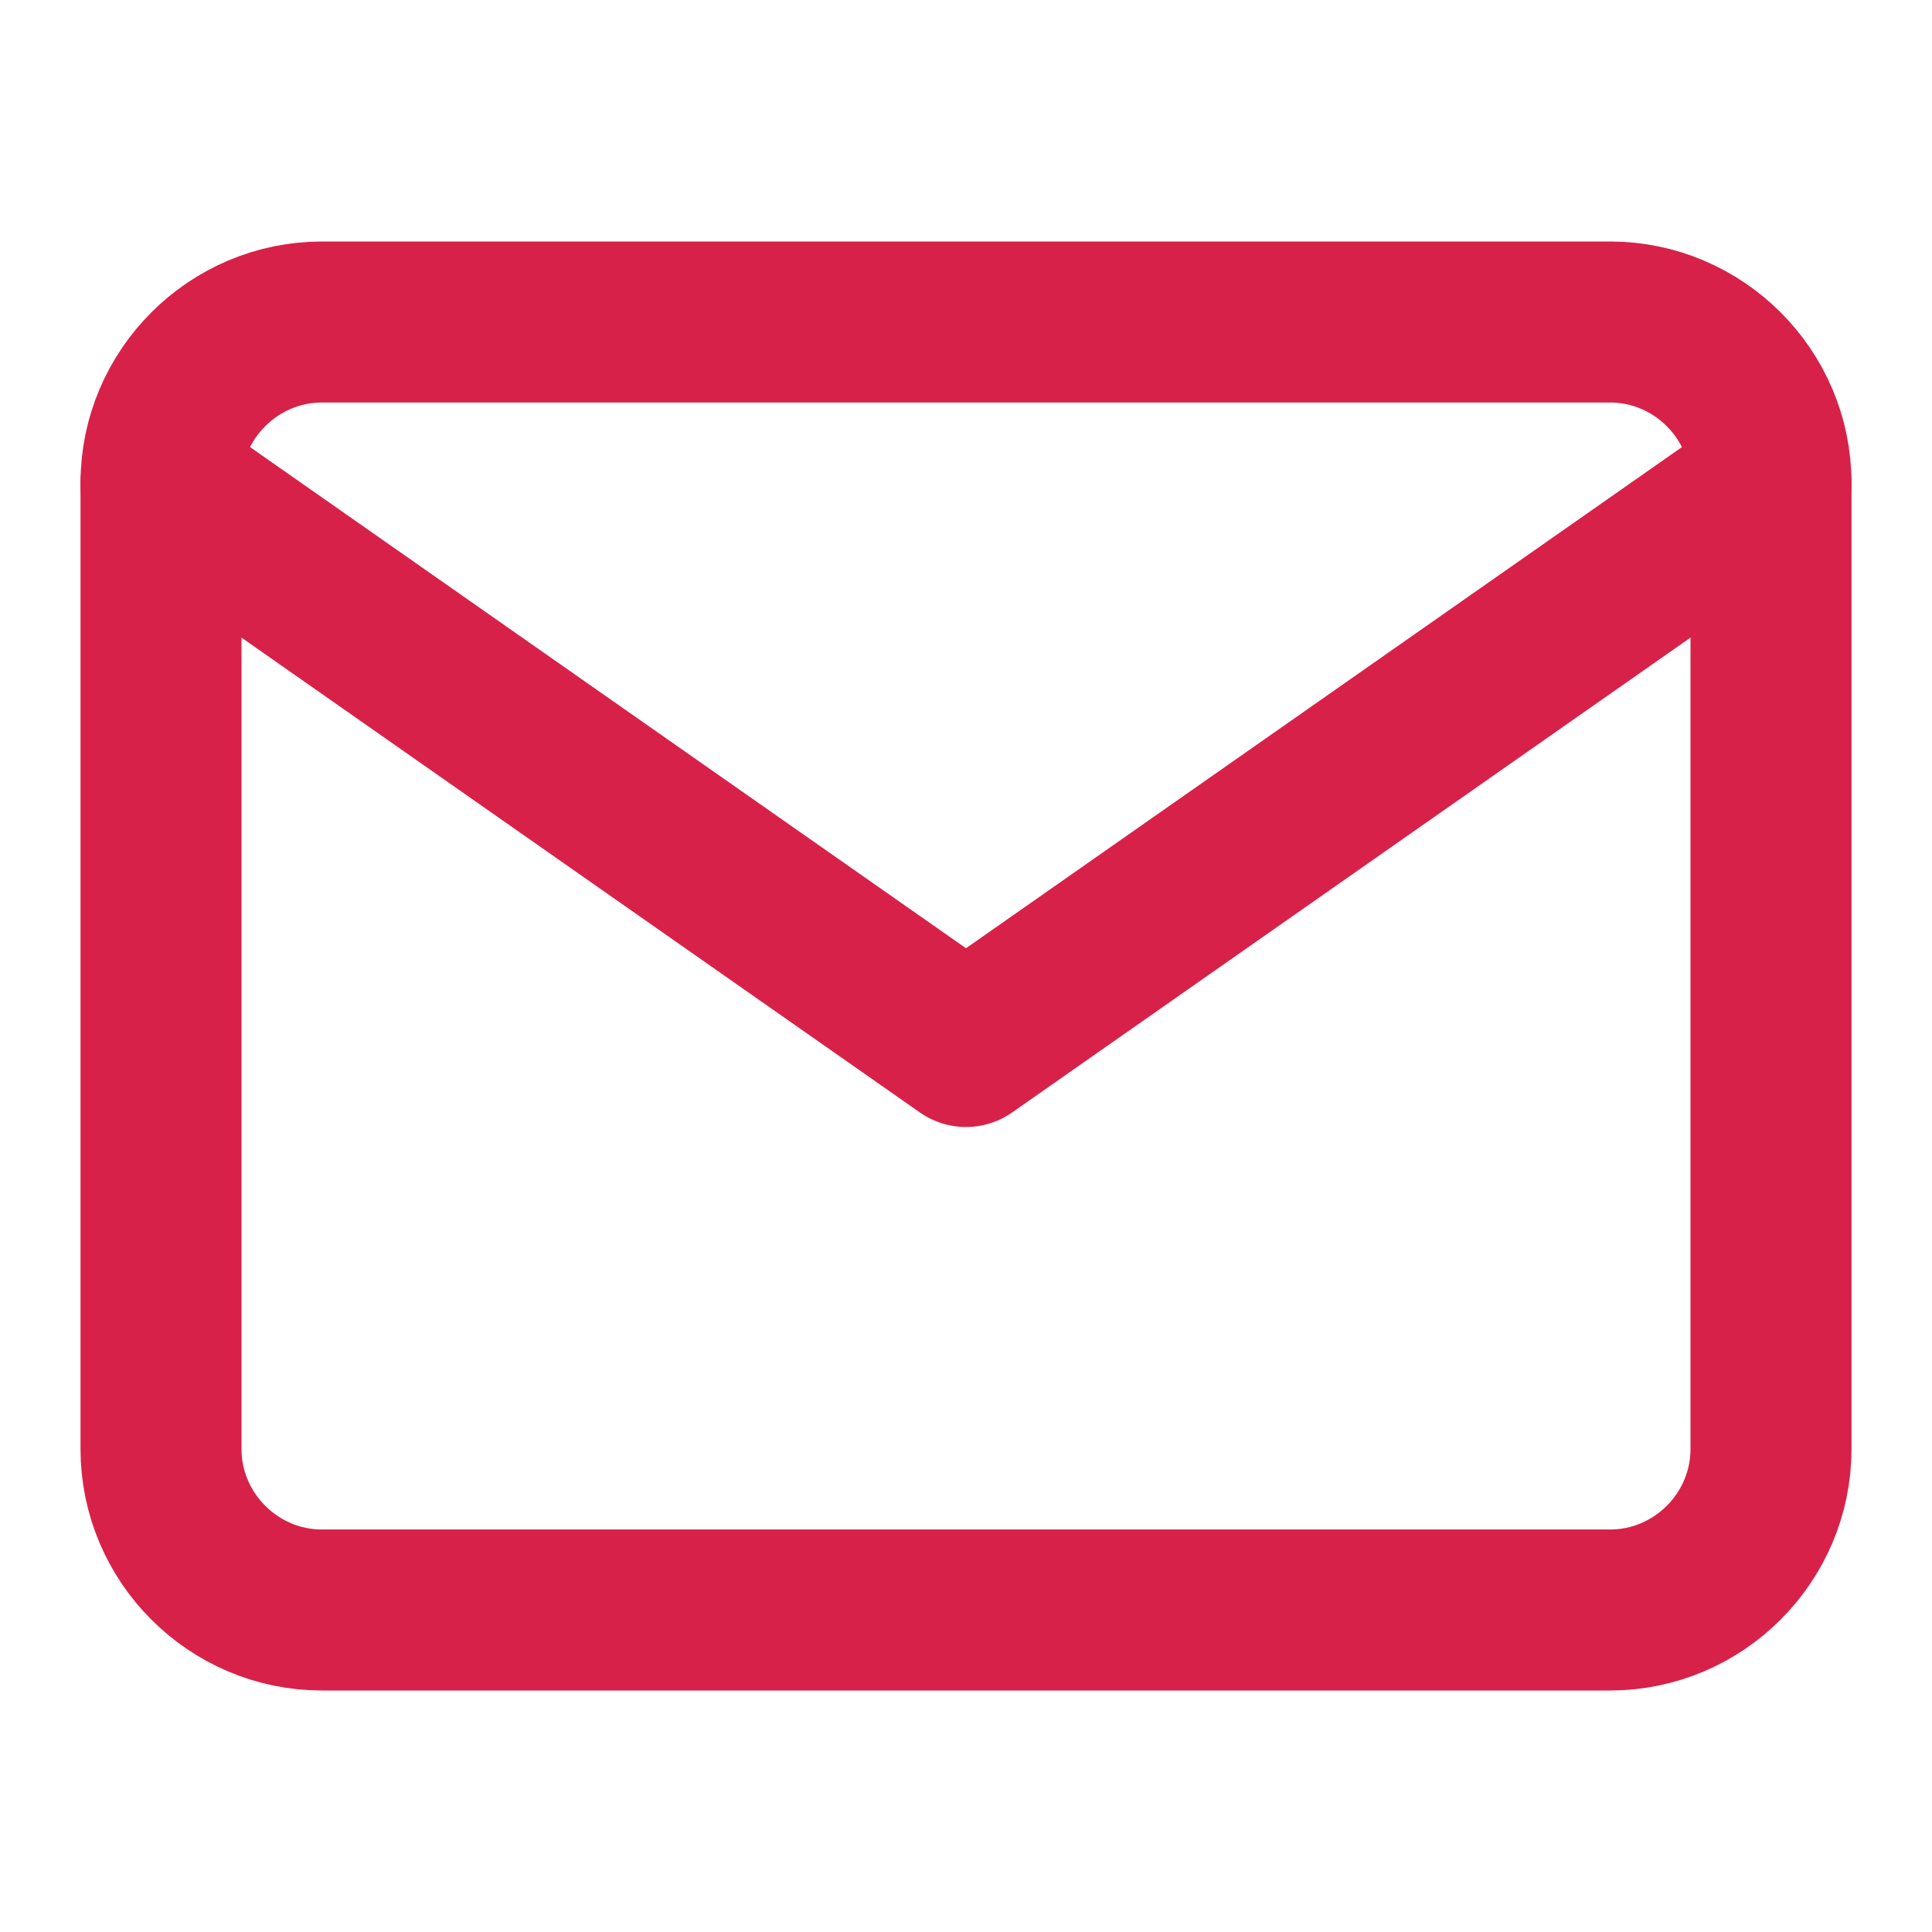 <svg width="24" height="24" viewBox="0 0 24 24" fill="none" xmlns="http://www.w3.org/2000/svg">
<path d="M4 4H20C21.1 4 22 4.9 22 6V18C22 19.1 21.1 20 20 20H4C2.9 20 2 19.1 2 18V6C2 4.9 2.9 4 4 4Z" stroke="#D82148" stroke-width="2" stroke-linecap="round" stroke-linejoin="round"/>
<path d="M22 6L12 13L2 6" stroke="#D82148" stroke-width="2" stroke-linecap="round" stroke-linejoin="round"/>
</svg>

